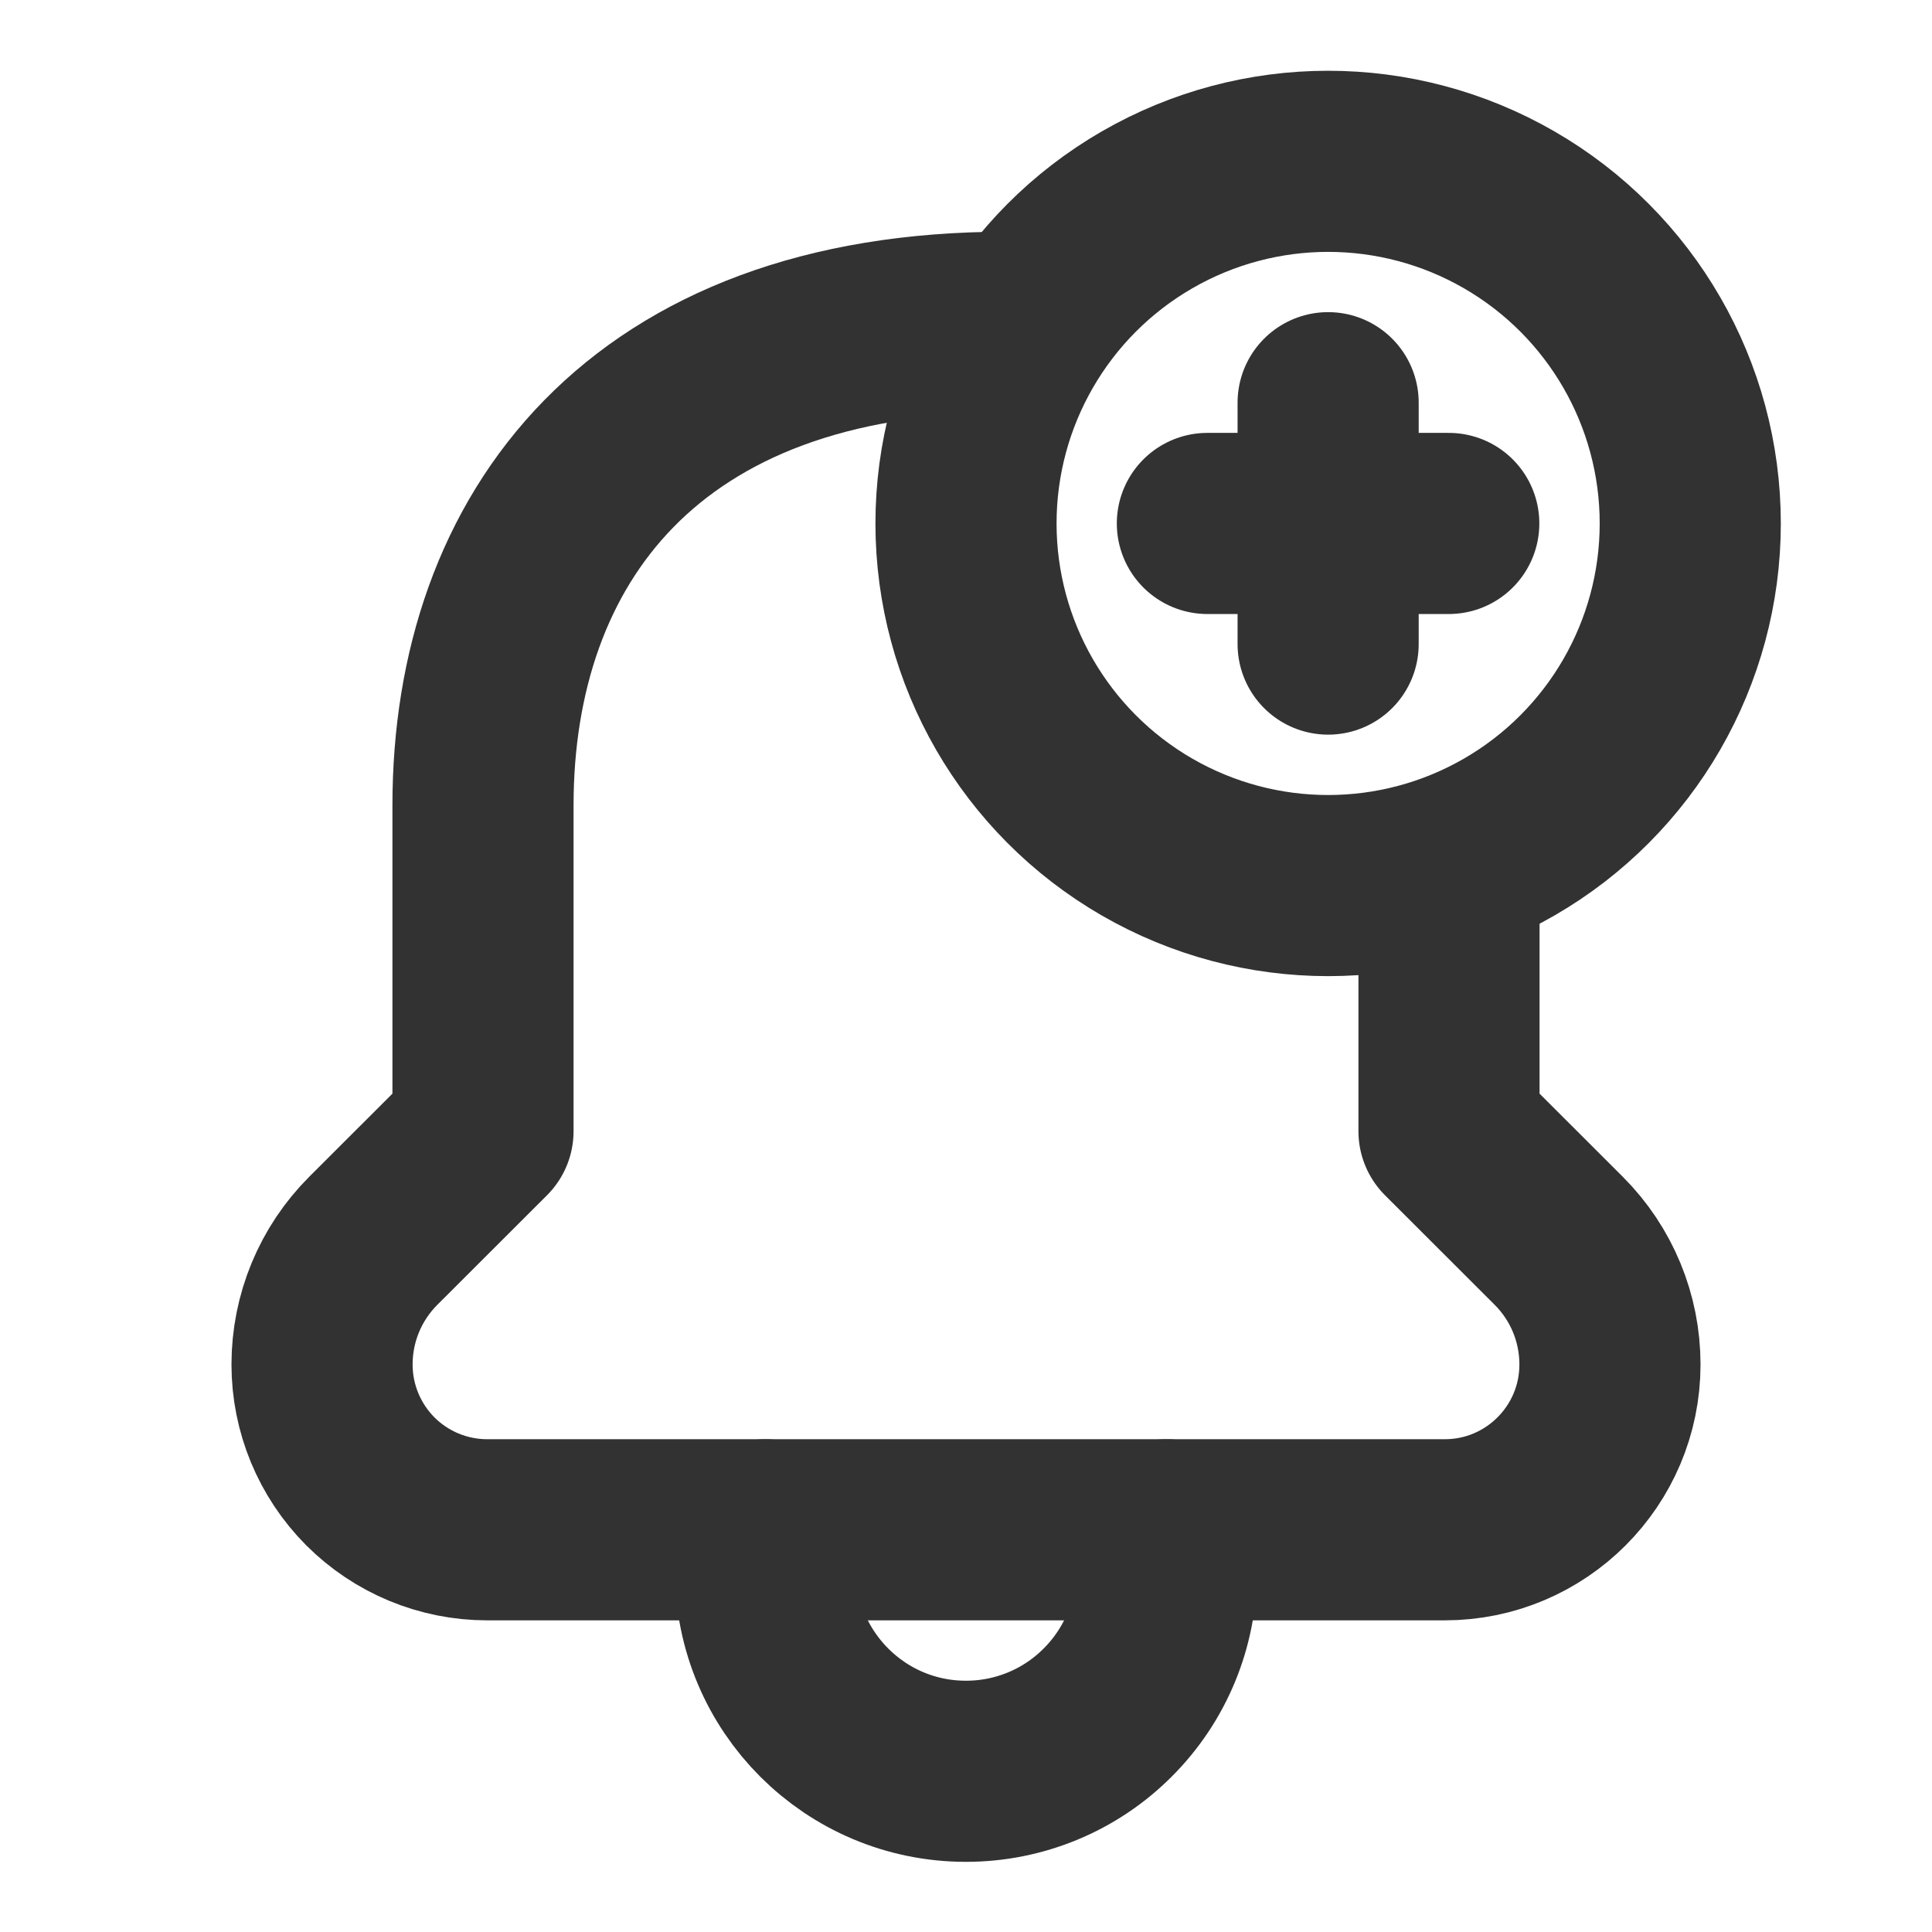 <svg width="16" height="16" viewBox="0 0 16 16" fill="none" xmlns="http://www.w3.org/2000/svg">
<path d="M6.34 12.669V13.01C6.34 13.926 7.083 14.669 7.999 14.669H8C8.44 14.669 8.862 14.495 9.173 14.183C9.485 13.872 9.66 13.45 9.66 13.01V12.669" stroke="#323232" stroke-width="1.5" stroke-linecap="round" stroke-linejoin="round"/>
<path d="M12 7.334V9.368L12.909 10.276C13.181 10.548 13.333 10.916 13.333 11.3C13.333 12.056 12.72 12.669 11.965 12.669H4.035C3.672 12.669 3.324 12.525 3.067 12.268C2.811 12.011 2.667 11.663 2.667 11.3C2.667 10.916 2.819 10.548 3.091 10.276L4 9.368V6.669C4 4.46 5.334 2.669 8.333 2.669" stroke="#323232" stroke-width="1.5" stroke-linecap="round" stroke-linejoin="round"/>
<ellipse cx="10.999" cy="4.335" rx="2.999" ry="2.999" stroke="#323232" stroke-width="1.5" stroke-linecap="round" stroke-linejoin="round"/>
<path d="M11.998 4.335H9.999" stroke="#323232" stroke-width="1.5" stroke-linecap="round" stroke-linejoin="round"/>
<path d="M10.999 3.335V5.334" stroke="#323232" stroke-width="1.5" stroke-linecap="round" stroke-linejoin="round"/>
</svg>
